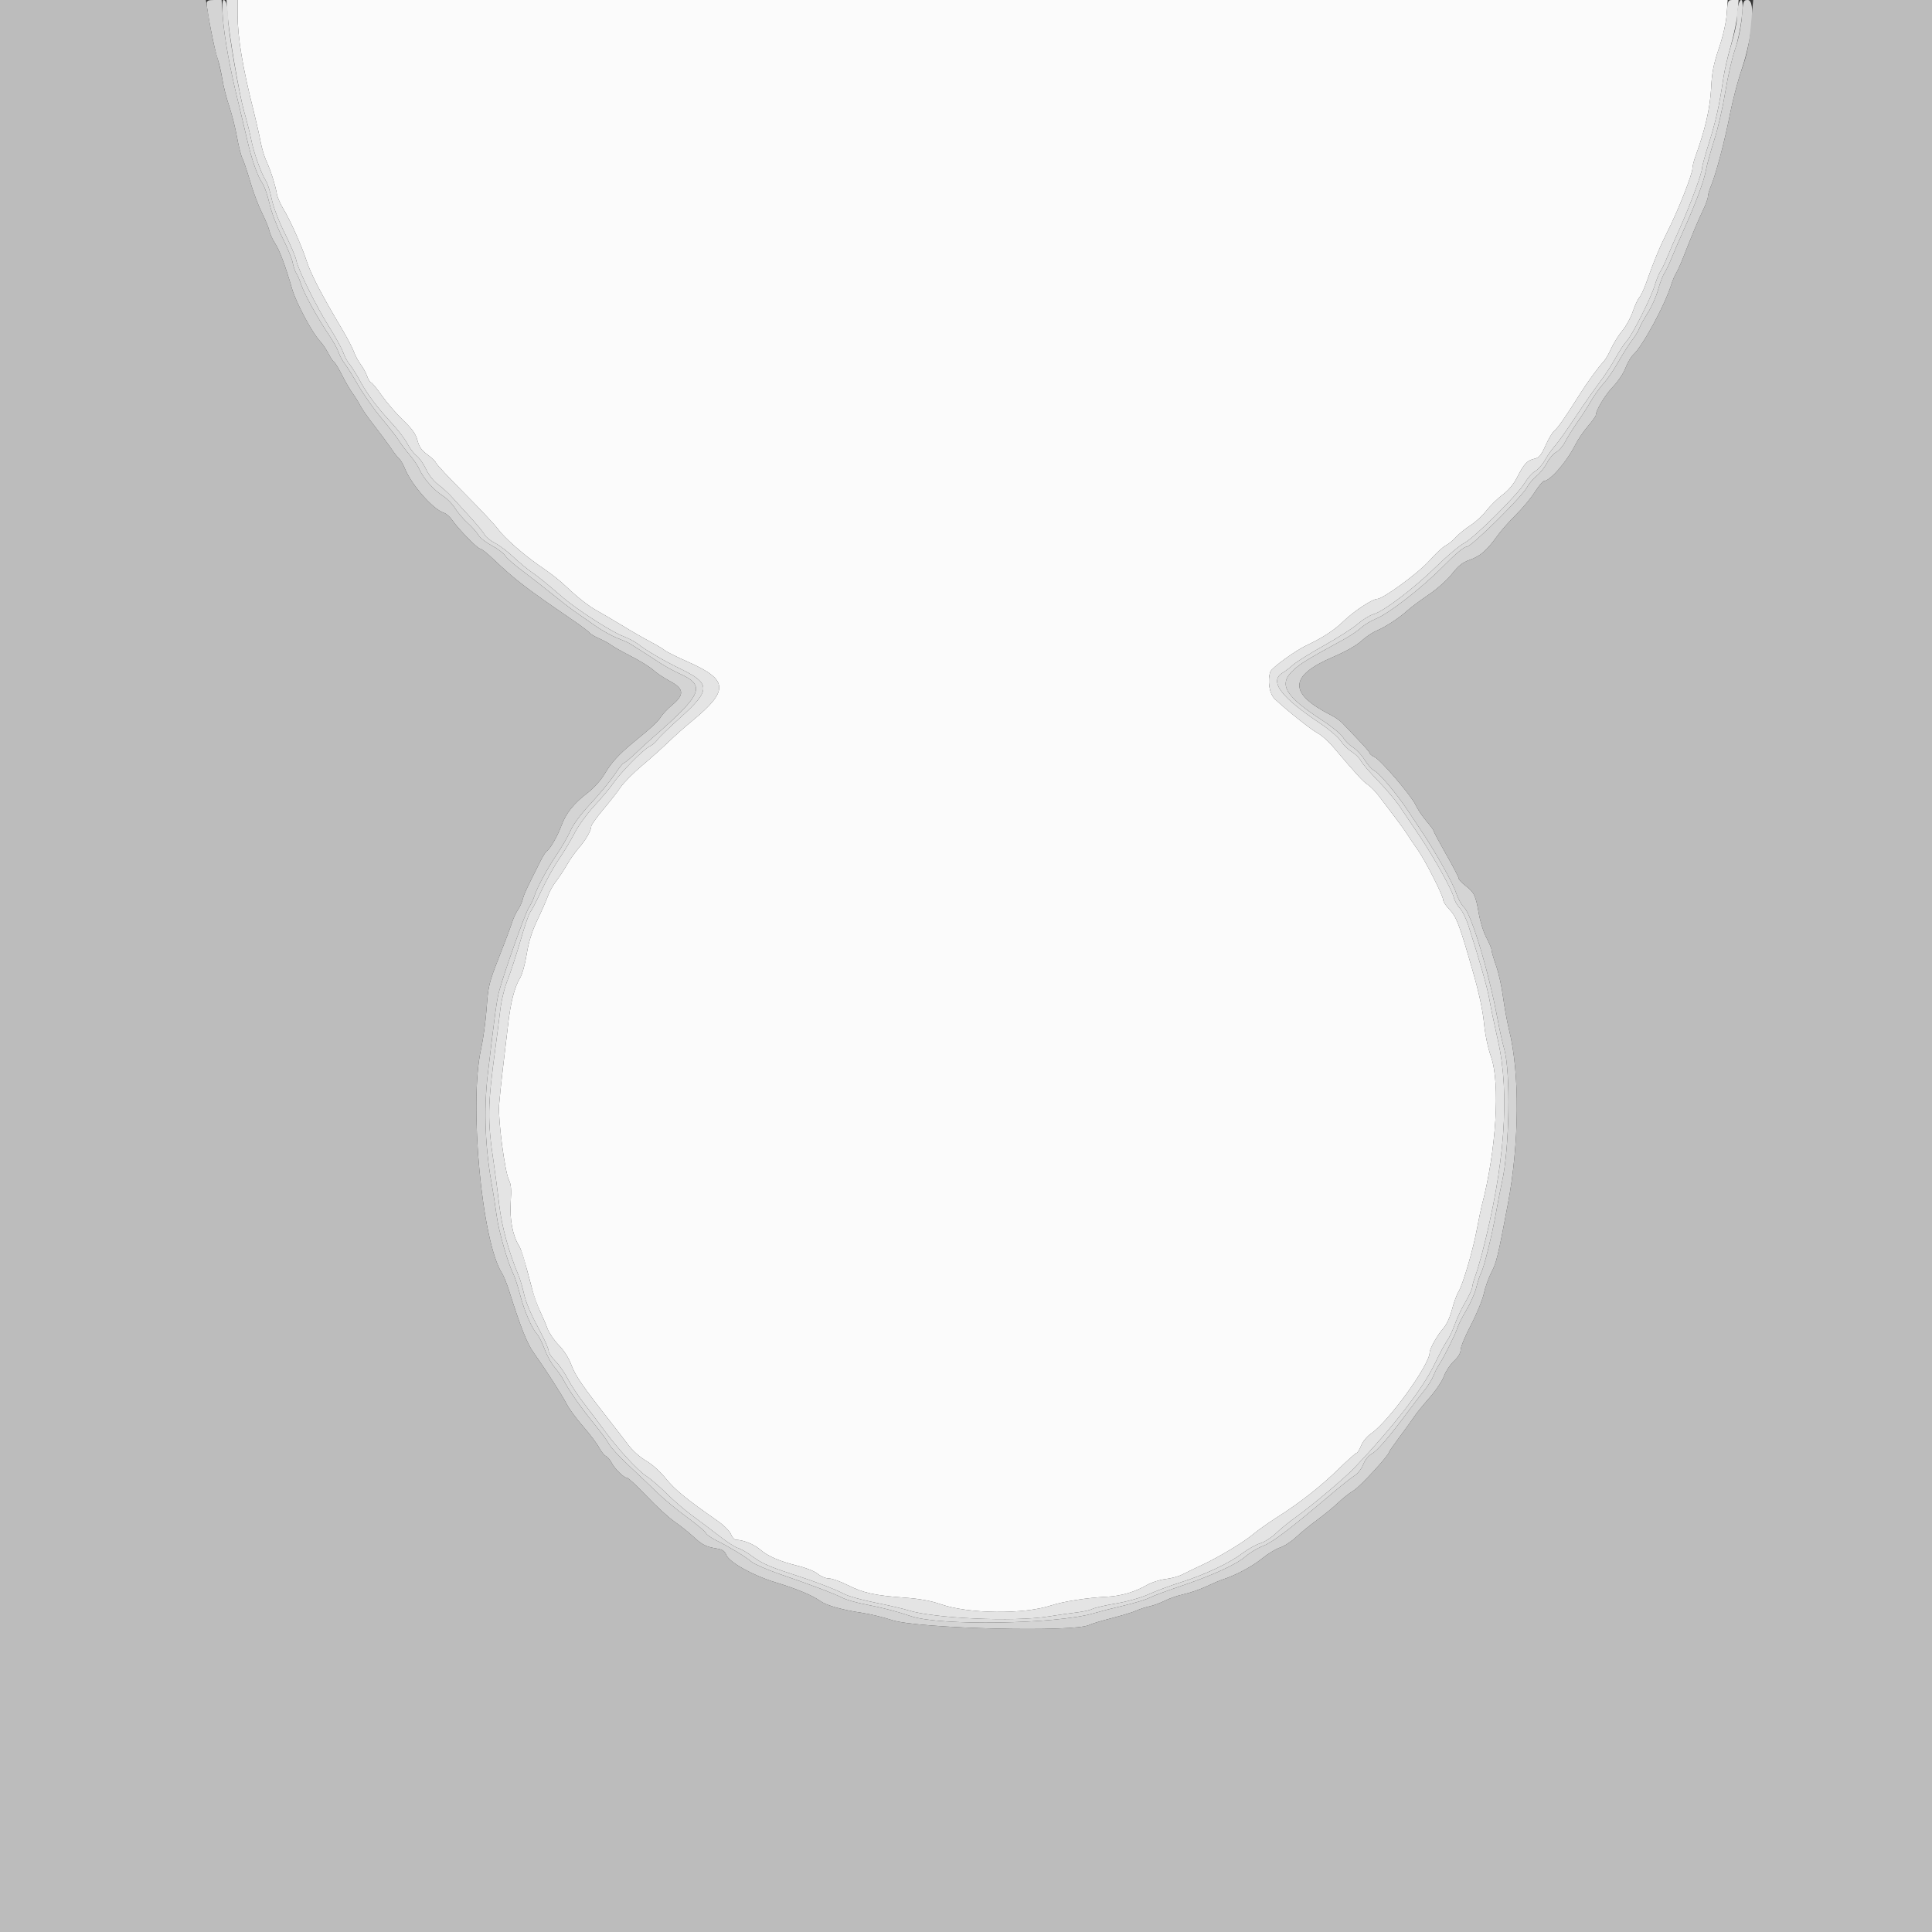 <?xml version="1.0" encoding="UTF-8"?>
<svg xmlns="http://www.w3.org/2000/svg" xmlns:xlink="http://www.w3.org/1999/xlink" width="85pt" height="85pt" viewBox="0 0 85 85" version="1.1">
<rect x="0" y="0" width="85" height="85" fill="#333333" stroke="none"/>
<g id="surface1">
<path style=" stroke:none;fill-rule:evenodd;fill:rgb(98.431%,98.431%,98.431%);fill-opacity:1;" d="M 10.453 0.637 C 10.453 1.641 10.68 3.004 11.16 4.887 C 11.277 5.355 11.414 5.961 11.465 6.238 C 11.516 6.512 11.629 6.895 11.719 7.086 C 11.902 7.477 12.117 8.148 12.184 8.551 C 12.211 8.695 12.348 9 12.488 9.23 C 12.754 9.66 13.277 10.828 13.473 11.434 C 13.668 12.047 14.125 12.93 15.062 14.504 C 15.285 14.883 15.516 15.32 15.57 15.48 C 15.625 15.637 15.758 15.887 15.867 16.031 C 15.977 16.176 16.105 16.414 16.156 16.562 C 16.211 16.711 16.285 16.828 16.324 16.828 C 16.363 16.828 16.578 17.09 16.797 17.402 C 17.02 17.719 17.441 18.207 17.734 18.488 C 18.141 18.879 18.289 19.086 18.367 19.379 C 18.445 19.668 18.551 19.82 18.801 19.996 C 18.98 20.129 19.156 20.293 19.184 20.367 C 19.211 20.441 19.781 21.051 20.453 21.723 C 21.121 22.395 21.785 23.102 21.926 23.297 C 22.176 23.645 23.02 24.391 23.672 24.844 C 24.383 25.336 24.594 25.508 25.148 26.027 C 25.461 26.32 25.945 26.691 26.223 26.844 C 26.504 27 27.039 27.316 27.414 27.543 C 27.785 27.773 28.32 28.078 28.602 28.227 C 28.883 28.375 29.172 28.547 29.242 28.609 C 29.316 28.672 29.773 28.902 30.262 29.117 C 32.047 29.91 32.086 30.367 30.465 31.707 C 30.152 31.961 29.68 32.383 29.414 32.641 C 29.145 32.898 28.617 33.371 28.238 33.691 C 27.859 34.012 27.441 34.434 27.312 34.625 C 27.184 34.82 26.836 35.262 26.543 35.609 C 26.25 35.957 26.012 36.293 26.012 36.355 C 26.012 36.539 25.77 36.957 25.469 37.301 C 25.316 37.473 25.082 37.805 24.949 38.039 C 24.816 38.27 24.598 38.602 24.465 38.773 C 24.332 38.945 24.168 39.234 24.105 39.422 C 24.039 39.605 23.832 40.082 23.641 40.477 C 23.402 40.984 23.262 41.426 23.172 41.977 C 23.105 42.406 22.973 42.879 22.879 43.031 C 22.637 43.426 22.461 44.109 22.352 45.094 C 22.297 45.559 22.195 46.422 22.125 47.004 C 22.055 47.59 21.98 48.316 21.957 48.621 C 21.91 49.277 22.215 51.582 22.395 51.93 C 22.488 52.109 22.504 52.344 22.469 52.883 C 22.414 53.621 22.559 54.379 22.828 54.797 C 22.934 54.965 23.078 55.434 23.43 56.781 C 23.496 57.039 23.641 57.438 23.754 57.672 C 23.863 57.906 24.016 58.258 24.086 58.453 C 24.16 58.648 24.383 58.977 24.582 59.18 C 24.812 59.41 25.02 59.738 25.141 60.062 C 25.32 60.539 25.613 60.965 26.887 62.59 C 27.113 62.879 27.449 63.312 27.633 63.559 C 27.832 63.824 28.152 64.109 28.414 64.262 C 28.676 64.41 29.039 64.734 29.301 65.059 C 29.707 65.555 30.188 65.949 31.594 66.93 C 31.863 67.121 32.109 67.371 32.16 67.504 C 32.211 67.637 32.312 67.746 32.383 67.746 C 32.688 67.746 33.172 67.941 33.43 68.164 C 33.781 68.469 34.305 68.695 35.105 68.891 C 35.461 68.977 35.848 69.133 35.984 69.246 C 36.113 69.355 36.332 69.445 36.465 69.445 C 36.598 69.445 36.969 69.574 37.285 69.734 C 37.984 70.086 38.488 70.195 39.781 70.289 C 40.461 70.34 40.949 70.426 41.395 70.582 C 42.625 71.008 45.047 71.031 46.246 70.633 C 46.758 70.461 47.836 70.293 48.703 70.25 C 49.324 70.219 49.93 70.043 50.469 69.73 C 50.668 69.617 51.031 69.5 51.277 69.473 C 51.523 69.445 51.855 69.355 52.02 69.27 C 52.184 69.184 52.566 69 52.871 68.859 C 53.633 68.504 54.742 67.836 55.137 67.496 C 55.316 67.344 55.773 67.02 56.156 66.773 C 57.184 66.125 58.09 65.41 58.902 64.621 C 59.297 64.234 59.652 63.922 59.688 63.922 C 59.727 63.922 59.812 63.777 59.883 63.602 C 59.957 63.418 60.145 63.191 60.324 63.07 C 61.086 62.551 62.898 60.043 62.898 59.512 C 62.898 59.34 63.227 58.758 63.488 58.457 C 63.641 58.285 63.789 57.965 63.879 57.625 C 63.957 57.324 64.086 56.961 64.172 56.824 C 64.367 56.492 64.812 54.98 64.98 54.066 C 65.055 53.672 65.148 53.215 65.191 53.047 C 65.828 50.621 66.012 47.672 65.598 46.488 C 65.461 46.102 65.336 45.504 65.289 45 C 65.234 44.441 65.066 43.656 64.781 42.672 C 64.211 40.684 64.078 40.332 63.762 40.004 C 63.617 39.855 63.496 39.672 63.496 39.602 C 63.496 39.41 62.699 37.84 62.355 37.359 C 62.188 37.125 61.984 36.824 61.902 36.691 C 61.82 36.559 61.57 36.211 61.352 35.926 C 61.129 35.637 60.824 35.234 60.672 35.031 C 60.52 34.828 60.293 34.598 60.176 34.523 C 59.973 34.391 59.688 34.082 58.672 32.883 C 58.449 32.617 58.133 32.336 57.969 32.254 C 57.691 32.109 56.613 31.254 56.086 30.754 C 55.844 30.527 55.75 29.926 55.895 29.543 C 55.965 29.371 56.973 28.637 57.465 28.402 C 58.215 28.047 58.699 27.73 59.121 27.32 C 59.555 26.895 60.383 26.352 60.59 26.352 C 60.848 26.352 62.418 25.199 62.883 24.672 C 63.148 24.371 63.473 24.07 63.605 24 C 63.734 23.934 63.941 23.766 64.062 23.625 C 64.188 23.488 64.469 23.258 64.691 23.117 C 64.91 22.977 65.234 22.68 65.402 22.457 C 65.574 22.238 65.895 21.922 66.113 21.762 C 66.371 21.57 66.598 21.297 66.746 21.004 C 67.043 20.414 67.191 20.254 67.508 20.184 C 67.715 20.137 67.801 20.039 67.996 19.605 C 68.125 19.316 68.297 19.023 68.383 18.953 C 68.539 18.828 68.863 18.363 69.488 17.371 C 69.824 16.836 70.289 16.195 70.562 15.895 C 70.641 15.809 70.785 15.559 70.883 15.336 C 70.984 15.113 71.203 14.762 71.375 14.551 C 71.547 14.344 71.754 13.961 71.84 13.699 C 71.926 13.441 72.055 13.168 72.121 13.09 C 72.191 13.012 72.32 12.742 72.41 12.488 C 72.797 11.402 73.016 10.875 73.398 10.113 C 73.844 9.23 74.461 7.656 74.461 7.406 C 74.461 7.316 74.52 7.078 74.594 6.875 C 75.016 5.723 75.234 4.766 75.281 3.91 C 75.316 3.191 75.383 2.844 75.625 2.125 C 75.812 1.574 75.941 0.996 75.969 0.617 L 76.012 0 L 10.453 0 L 10.453 0.637 "/>
<path style=" stroke:none;fill-rule:evenodd;fill:rgb(89.412%,89.412%,89.412%);fill-opacity:1;" d="M 10.004 0.574 C 10.066 1.48 10.52 4.137 10.746 4.93 C 10.863 5.328 11 5.879 11.055 6.156 C 11.164 6.723 11.496 7.641 11.695 7.949 C 11.77 8.059 11.887 8.422 11.953 8.754 C 12.027 9.109 12.262 9.727 12.531 10.266 C 12.781 10.77 13.008 11.301 13.035 11.453 C 13.109 11.852 13.93 13.516 14.496 14.406 C 14.762 14.828 15.035 15.324 15.102 15.512 C 15.168 15.695 15.289 15.926 15.375 16.02 C 15.457 16.113 15.664 16.441 15.832 16.746 C 16.18 17.379 16.586 17.918 17.266 18.652 C 17.527 18.934 17.824 19.328 17.922 19.52 C 18.02 19.715 18.203 19.953 18.328 20.051 C 18.453 20.148 18.641 20.418 18.746 20.645 C 18.855 20.883 19.074 21.164 19.262 21.305 C 19.441 21.438 19.703 21.676 19.844 21.828 C 19.988 21.984 20.355 22.391 20.664 22.727 C 20.973 23.062 21.27 23.426 21.324 23.527 C 21.379 23.629 21.586 23.797 21.781 23.895 C 21.977 23.996 22.348 24.273 22.605 24.52 C 22.867 24.762 23.211 25.051 23.375 25.16 C 23.668 25.359 24.016 25.641 24.801 26.316 C 25.387 26.82 26.906 27.797 27.398 27.984 C 27.633 28.074 27.922 28.223 28.043 28.316 C 28.438 28.625 29.18 29.059 29.961 29.438 C 31.273 30.074 31.27 30.371 29.938 31.566 C 29.438 32.016 28.98 32.457 28.922 32.551 C 28.863 32.645 28.699 32.781 28.555 32.855 C 28.262 33.008 27.273 34.023 26.949 34.5 C 26.836 34.668 26.48 35.094 26.156 35.445 C 25.832 35.797 25.441 36.336 25.285 36.641 C 25.129 36.949 24.82 37.465 24.598 37.789 C 24.375 38.113 24.027 38.742 23.82 39.184 C 23.613 39.629 23.395 40.051 23.332 40.121 C 23.273 40.191 23.082 40.742 22.91 41.348 C 22.734 41.953 22.48 42.734 22.344 43.086 C 22.191 43.465 22.059 44.012 22.008 44.449 C 21.961 44.848 21.871 45.578 21.801 46.07 C 21.449 48.656 21.441 49.273 21.723 51.172 C 21.789 51.613 21.898 52.445 21.965 53.02 C 22.078 53.977 22.387 55.098 22.824 56.141 C 22.883 56.281 22.98 56.609 23.039 56.863 C 23.145 57.34 23.32 57.75 23.844 58.734 C 24.004 59.039 24.137 59.355 24.137 59.438 C 24.137 59.523 24.273 59.727 24.438 59.887 C 24.602 60.051 24.848 60.406 24.984 60.672 C 25.125 60.938 25.43 61.406 25.668 61.711 C 25.902 62.016 26.316 62.562 26.586 62.93 C 27.195 63.762 28.082 64.723 28.453 64.953 C 28.609 65.051 28.996 65.383 29.309 65.691 C 29.621 66.004 30.125 66.438 30.43 66.66 C 30.734 66.883 31.27 67.285 31.621 67.559 C 31.969 67.832 32.355 68.082 32.473 68.109 C 32.59 68.141 32.895 68.316 33.148 68.508 C 33.484 68.758 33.895 68.945 34.676 69.195 C 35.852 69.578 36.672 69.887 37.18 70.145 C 37.363 70.238 37.977 70.406 38.539 70.516 C 39.105 70.629 39.738 70.777 39.949 70.844 C 41.078 71.203 44.586 71.363 46.113 71.121 C 46.578 71.047 47.168 70.961 47.422 70.934 C 47.676 70.902 47.961 70.84 48.055 70.789 C 48.152 70.738 48.617 70.629 49.098 70.547 C 49.609 70.461 50.199 70.293 50.547 70.137 C 50.867 69.992 51.496 69.758 51.945 69.617 C 52.996 69.285 54.062 68.785 54.652 68.344 C 54.906 68.152 55.27 67.949 55.457 67.895 C 55.645 67.836 55.957 67.637 56.148 67.449 C 56.34 67.262 56.742 66.938 57.039 66.727 C 57.668 66.285 59.156 65.031 59.566 64.602 C 61.312 62.762 62.602 61.094 63.129 59.988 C 63.328 59.574 63.566 59.125 63.664 58.988 C 63.762 58.852 63.914 58.531 64.004 58.273 C 64.094 58.016 64.301 57.57 64.469 57.289 C 64.633 57.004 64.773 56.707 64.773 56.625 C 64.777 56.547 64.836 56.328 64.906 56.141 C 64.977 55.957 65.105 55.516 65.199 55.164 C 66.203 51.297 66.441 48.145 65.902 45.773 C 65.754 45.117 65.586 44.316 65.531 43.988 C 65.438 43.449 65.086 42.223 64.602 40.715 C 64.504 40.41 64.332 40.066 64.219 39.949 C 64.109 39.832 63.992 39.621 63.961 39.484 C 63.883 39.145 63.086 37.715 62.445 36.762 C 62.164 36.34 61.777 35.77 61.586 35.488 C 61.398 35.207 60.961 34.691 60.617 34.34 C 60.273 33.988 59.941 33.602 59.875 33.477 C 59.812 33.352 59.629 33.172 59.469 33.074 C 59.312 32.977 59.09 32.758 58.98 32.594 C 58.867 32.426 58.473 32.086 58.098 31.836 C 56.363 30.684 55.828 29.977 56.418 29.609 C 56.547 29.531 56.766 29.363 56.906 29.238 C 57.047 29.113 57.66 28.73 58.266 28.391 C 58.875 28.051 59.539 27.625 59.746 27.441 C 59.953 27.262 60.262 27.07 60.438 27.02 C 60.898 26.883 62.211 25.883 63.207 24.91 C 63.684 24.445 64.23 23.988 64.422 23.891 C 64.863 23.664 66.789 21.75 67.082 21.246 C 67.207 21.035 67.406 20.809 67.531 20.738 C 67.656 20.672 67.859 20.445 67.977 20.234 C 68.098 20.02 68.301 19.734 68.43 19.594 C 68.555 19.453 68.949 18.898 69.305 18.359 C 69.66 17.824 70.133 17.145 70.355 16.852 C 70.578 16.562 70.898 16.074 71.066 15.77 C 71.234 15.465 71.457 15.121 71.562 15.012 C 71.812 14.746 72.637 13.109 72.801 12.559 C 72.871 12.32 72.984 12.039 73.055 11.934 C 73.125 11.828 73.254 11.559 73.344 11.332 C 73.434 11.105 73.688 10.52 73.91 10.031 C 74.355 9.043 74.887 7.602 74.887 7.383 C 74.887 7.305 75.023 6.805 75.191 6.277 C 75.488 5.332 75.645 4.629 75.82 3.441 C 75.867 3.117 76.016 2.465 76.152 1.996 C 76.285 1.531 76.418 0.891 76.445 0.574 L 76.492 0 L 76.254 0 C 76.016 0 76.012 0.008 75.969 0.617 C 75.941 0.996 75.812 1.574 75.625 2.125 C 75.383 2.844 75.316 3.191 75.281 3.91 C 75.234 4.766 75.016 5.723 74.594 6.875 C 74.52 7.078 74.461 7.316 74.461 7.406 C 74.461 7.656 73.844 9.23 73.398 10.113 C 73.016 10.875 72.797 11.402 72.41 12.488 C 72.32 12.742 72.191 13.012 72.121 13.09 C 72.055 13.168 71.926 13.441 71.84 13.699 C 71.754 13.961 71.547 14.344 71.375 14.551 C 71.203 14.762 70.984 15.113 70.883 15.336 C 70.785 15.559 70.641 15.809 70.562 15.895 C 70.289 16.195 69.824 16.836 69.488 17.371 C 68.863 18.363 68.539 18.828 68.383 18.953 C 68.297 19.023 68.125 19.316 67.996 19.605 C 67.801 20.039 67.715 20.137 67.508 20.184 C 67.191 20.254 67.043 20.414 66.746 21.004 C 66.598 21.297 66.371 21.57 66.113 21.762 C 65.895 21.922 65.574 22.238 65.402 22.457 C 65.234 22.68 64.91 22.977 64.691 23.117 C 64.469 23.258 64.188 23.488 64.062 23.625 C 63.941 23.766 63.734 23.934 63.605 24 C 63.473 24.07 63.148 24.371 62.883 24.672 C 62.418 25.199 60.848 26.352 60.59 26.352 C 60.383 26.352 59.555 26.895 59.121 27.32 C 58.699 27.73 58.215 28.047 57.465 28.402 C 56.973 28.637 55.965 29.371 55.895 29.543 C 55.75 29.926 55.844 30.527 56.086 30.754 C 56.613 31.254 57.691 32.109 57.969 32.254 C 58.133 32.336 58.449 32.617 58.672 32.883 C 59.688 34.082 59.973 34.391 60.176 34.523 C 60.293 34.598 60.52 34.828 60.672 35.031 C 60.824 35.234 61.129 35.637 61.352 35.926 C 61.57 36.211 61.82 36.559 61.902 36.691 C 61.984 36.824 62.188 37.125 62.355 37.359 C 62.699 37.84 63.496 39.41 63.496 39.602 C 63.496 39.672 63.617 39.855 63.762 40.004 C 64.078 40.332 64.211 40.684 64.781 42.672 C 65.066 43.656 65.234 44.441 65.289 45 C 65.336 45.504 65.461 46.102 65.598 46.488 C 66.012 47.672 65.828 50.621 65.191 53.047 C 65.148 53.215 65.055 53.672 64.98 54.066 C 64.812 54.98 64.367 56.492 64.172 56.824 C 64.086 56.961 63.957 57.324 63.879 57.625 C 63.789 57.965 63.641 58.285 63.488 58.457 C 63.227 58.758 62.898 59.34 62.898 59.512 C 62.898 60.043 61.086 62.551 60.324 63.07 C 60.145 63.191 59.957 63.418 59.883 63.602 C 59.812 63.777 59.727 63.922 59.688 63.922 C 59.652 63.922 59.297 64.234 58.902 64.621 C 58.09 65.41 57.184 66.125 56.156 66.773 C 55.773 67.02 55.316 67.344 55.137 67.496 C 54.742 67.836 53.633 68.504 52.871 68.859 C 52.566 69 52.184 69.184 52.02 69.27 C 51.855 69.355 51.523 69.445 51.277 69.473 C 51.031 69.5 50.668 69.617 50.469 69.73 C 49.93 70.043 49.324 70.219 48.703 70.25 C 47.836 70.293 46.758 70.461 46.246 70.633 C 45.047 71.031 42.625 71.008 41.395 70.582 C 40.949 70.426 40.461 70.34 39.781 70.289 C 38.488 70.195 37.984 70.086 37.285 69.734 C 36.969 69.574 36.598 69.445 36.465 69.445 C 36.332 69.445 36.113 69.355 35.984 69.246 C 35.848 69.133 35.461 68.977 35.105 68.891 C 34.305 68.695 33.781 68.469 33.43 68.164 C 33.172 67.941 32.688 67.746 32.383 67.746 C 32.312 67.746 32.211 67.637 32.16 67.504 C 32.109 67.371 31.863 67.121 31.594 66.93 C 30.188 65.949 29.707 65.555 29.301 65.059 C 29.039 64.734 28.676 64.41 28.414 64.262 C 28.152 64.109 27.832 63.824 27.633 63.559 C 27.449 63.312 27.113 62.879 26.887 62.59 C 25.613 60.965 25.32 60.539 25.141 60.062 C 25.02 59.738 24.812 59.41 24.582 59.18 C 24.383 58.977 24.16 58.648 24.086 58.453 C 24.016 58.258 23.863 57.906 23.754 57.672 C 23.645 57.438 23.469 56.941 23.371 56.566 C 23.27 56.195 23.137 55.688 23.07 55.438 C 23.004 55.191 22.895 54.906 22.828 54.801 C 22.559 54.379 22.414 53.625 22.469 52.883 C 22.504 52.344 22.488 52.109 22.395 51.93 C 22.215 51.582 21.91 49.277 21.957 48.621 C 21.98 48.316 22.055 47.59 22.125 47.004 C 22.195 46.422 22.297 45.559 22.352 45.094 C 22.461 44.109 22.637 43.426 22.879 43.031 C 22.973 42.879 23.105 42.406 23.172 41.977 C 23.262 41.426 23.402 40.984 23.641 40.477 C 23.832 40.082 24.039 39.605 24.105 39.422 C 24.168 39.234 24.332 38.945 24.465 38.773 C 24.598 38.602 24.816 38.27 24.949 38.039 C 25.082 37.805 25.316 37.473 25.469 37.301 C 25.77 36.957 26.012 36.539 26.012 36.355 C 26.012 36.293 26.25 35.957 26.543 35.609 C 26.836 35.262 27.184 34.82 27.312 34.625 C 27.441 34.434 27.859 34.012 28.238 33.691 C 28.617 33.371 29.145 32.898 29.414 32.641 C 29.68 32.383 30.152 31.961 30.465 31.707 C 32.086 30.367 32.047 29.91 30.262 29.117 C 29.773 28.902 29.316 28.672 29.242 28.609 C 29.172 28.547 28.883 28.375 28.602 28.227 C 28.32 28.078 27.785 27.773 27.414 27.543 C 27.039 27.316 26.504 27 26.223 26.844 C 25.945 26.691 25.461 26.32 25.148 26.027 C 24.594 25.508 24.383 25.336 23.672 24.844 C 23.02 24.391 22.176 23.645 21.926 23.297 C 21.785 23.102 21.121 22.395 20.453 21.723 C 19.781 21.051 19.211 20.441 19.184 20.367 C 19.156 20.293 18.98 20.129 18.801 19.996 C 18.551 19.82 18.445 19.668 18.367 19.379 C 18.289 19.086 18.141 18.879 17.734 18.488 C 17.441 18.207 17.02 17.719 16.797 17.402 C 16.578 17.09 16.363 16.828 16.324 16.828 C 16.285 16.828 16.211 16.711 16.156 16.562 C 16.105 16.414 15.977 16.176 15.867 16.031 C 15.758 15.887 15.625 15.637 15.57 15.48 C 15.516 15.32 15.285 14.883 15.062 14.504 C 14.125 12.93 13.668 12.047 13.473 11.434 C 13.277 10.828 12.754 9.66 12.488 9.23 C 12.348 9 12.211 8.695 12.184 8.551 C 12.117 8.148 11.902 7.477 11.719 7.086 C 11.629 6.895 11.516 6.512 11.465 6.238 C 11.414 5.961 11.277 5.355 11.16 4.887 C 10.68 3.004 10.453 1.641 10.453 0.637 L 10.453 0 L 9.965 0 L 10.004 0.574 "/>
<path style=" stroke:none;fill-rule:evenodd;fill:rgb(86.275%,86.275%,86.275%);fill-opacity:1;" d="M 9.801 0.738 C 9.863 1.613 10.121 3.051 10.473 4.461 C 10.609 5.023 10.793 5.789 10.879 6.164 C 11.066 7.004 11.332 7.754 11.543 8.059 C 11.633 8.184 11.77 8.582 11.852 8.938 C 11.934 9.312 12.172 9.941 12.406 10.414 C 12.633 10.867 12.844 11.375 12.875 11.547 C 12.906 11.719 12.98 11.934 13.039 12.027 C 13.102 12.121 13.199 12.352 13.258 12.539 C 13.387 12.93 13.984 14.016 14.469 14.73 C 14.652 15 14.844 15.344 14.895 15.496 C 14.945 15.645 15.066 15.871 15.164 15.996 C 15.262 16.121 15.535 16.555 15.766 16.961 C 16 17.363 16.469 18.027 16.809 18.43 C 17.148 18.836 17.492 19.281 17.574 19.418 C 17.656 19.555 17.859 19.82 18.023 20.012 C 18.188 20.203 18.387 20.496 18.461 20.668 C 18.648 21.07 19.082 21.559 19.48 21.812 C 19.66 21.926 19.902 22.172 20.02 22.359 C 20.137 22.547 20.387 22.84 20.574 23.008 C 20.762 23.176 20.973 23.414 21.047 23.539 C 21.121 23.664 21.387 23.871 21.637 24.004 C 21.887 24.133 22.152 24.336 22.227 24.449 C 22.301 24.562 22.656 24.875 23.02 25.141 C 23.379 25.41 23.953 25.859 24.297 26.137 C 24.641 26.418 25.098 26.77 25.316 26.922 C 25.535 27.074 25.941 27.355 26.219 27.551 C 26.496 27.742 26.914 27.977 27.152 28.07 C 27.391 28.16 27.641 28.27 27.711 28.316 C 28.23 28.641 28.633 28.898 29.004 29.145 C 29.242 29.301 29.633 29.52 29.871 29.625 C 31.078 30.164 30.926 30.531 28.699 32.469 C 28.562 32.586 28.238 32.883 27.98 33.129 C 27.719 33.375 27.477 33.574 27.441 33.574 C 27.406 33.574 27.215 33.812 27.02 34.105 C 26.82 34.398 26.355 34.961 25.984 35.359 C 25.562 35.809 25.227 36.258 25.098 36.551 C 24.984 36.809 24.707 37.285 24.484 37.613 C 24.082 38.207 23.613 39.078 23.5 39.453 C 23.469 39.562 23.359 39.785 23.258 39.949 C 23.09 40.227 22.25 42.59 21.973 43.562 C 21.859 43.961 21.777 44.57 21.461 47.262 C 21.273 48.848 21.344 50.543 21.664 52.273 C 21.711 52.531 21.793 53.066 21.848 53.465 C 21.941 54.176 22.344 55.574 22.582 56.043 C 22.648 56.172 22.777 56.57 22.871 56.926 C 23.055 57.648 23.391 58.434 23.625 58.691 C 23.711 58.785 23.863 59.09 23.965 59.367 C 24.066 59.645 24.262 59.996 24.398 60.152 C 24.535 60.309 24.711 60.562 24.789 60.711 C 25.016 61.156 25.582 61.961 26.141 62.645 C 26.43 62.996 26.727 63.398 26.797 63.539 C 26.871 63.68 27.266 64.109 27.68 64.492 C 28.094 64.879 28.66 65.418 28.941 65.691 C 29.223 65.965 29.801 66.441 30.23 66.754 C 30.656 67.066 31.027 67.375 31.055 67.445 C 31.082 67.516 31.285 67.66 31.512 67.77 C 32.07 68.047 32.809 68.492 33.074 68.719 C 33.199 68.82 33.773 69.07 34.352 69.27 C 35.715 69.738 36.688 70.105 37.066 70.297 C 37.23 70.383 37.684 70.512 38.07 70.586 C 38.793 70.723 39.484 70.902 40.078 71.105 C 41.336 71.539 46.484 71.457 48.109 70.98 C 48.414 70.891 49.027 70.734 49.469 70.633 C 49.914 70.527 50.41 70.379 50.574 70.293 C 50.738 70.211 51.332 69.988 51.891 69.801 C 53.312 69.324 54.379 68.84 54.793 68.48 C 54.984 68.316 55.332 68.105 55.559 68.02 C 55.98 67.859 56.703 67.312 58.426 65.855 C 58.934 65.422 59.457 65.004 59.594 64.922 C 59.73 64.84 59.902 64.621 59.977 64.43 C 60.059 64.223 60.211 64.035 60.352 63.961 C 60.586 63.84 61.129 63.207 61.922 62.137 C 62.156 61.82 62.484 61.395 62.652 61.188 C 62.82 60.984 63.008 60.684 63.07 60.52 C 63.133 60.355 63.25 60.125 63.328 60.012 C 63.527 59.719 64.055 58.656 64.129 58.395 C 64.164 58.277 64.34 57.934 64.52 57.629 C 64.699 57.324 64.891 56.887 64.949 56.652 C 65.004 56.418 65.098 56.129 65.16 56.008 C 65.301 55.727 65.645 54.332 65.828 53.297 C 65.91 52.852 66.023 52.258 66.086 51.977 C 66.414 50.52 66.465 47.16 66.18 46.156 C 66.105 45.898 65.969 45.285 65.879 44.797 C 65.488 42.707 64.73 40.203 64.398 39.902 C 64.293 39.809 64.137 39.52 64.055 39.266 C 63.922 38.848 63.105 37.398 62.496 36.5 C 62.367 36.309 62.113 35.926 61.93 35.648 C 61.438 34.91 60.703 34.035 60.461 33.906 C 60.344 33.844 60.156 33.633 60.039 33.434 C 59.922 33.234 59.695 32.992 59.539 32.891 C 59.379 32.793 59.18 32.598 59.098 32.457 C 59.016 32.312 58.609 31.977 58.184 31.699 C 56.512 30.613 56.219 30.098 56.922 29.465 C 57.246 29.172 57.539 28.996 59.117 28.133 C 59.398 27.98 59.742 27.75 59.883 27.617 C 60.023 27.488 60.309 27.316 60.52 27.23 C 61.094 27.004 62.578 25.848 63.516 24.895 C 64.062 24.344 64.41 24.055 64.531 24.055 C 64.738 24.055 66.973 21.844 67.191 21.426 C 67.258 21.289 67.445 21.07 67.605 20.938 C 67.766 20.805 67.973 20.543 68.066 20.355 C 68.16 20.168 68.344 19.957 68.469 19.891 C 68.594 19.824 68.773 19.613 68.867 19.426 C 68.965 19.238 69.203 18.852 69.398 18.574 C 69.598 18.293 69.867 17.871 70 17.637 C 70.133 17.402 70.383 17.059 70.551 16.867 C 70.723 16.68 71.012 16.258 71.191 15.934 C 71.375 15.609 71.645 15.18 71.793 14.984 C 71.945 14.785 72.094 14.539 72.125 14.438 C 72.16 14.336 72.324 14.039 72.488 13.777 C 72.656 13.516 72.863 13.059 72.945 12.758 C 73.027 12.461 73.152 12.129 73.223 12.023 C 73.293 11.914 73.426 11.641 73.516 11.418 C 73.605 11.191 73.859 10.605 74.078 10.113 C 74.609 8.934 74.973 7.953 75.059 7.465 C 75.098 7.246 75.262 6.652 75.422 6.148 C 75.586 5.641 75.801 4.695 75.906 4.043 C 76.012 3.391 76.203 2.547 76.336 2.168 C 76.586 1.438 76.77 0 76.605 0 C 76.508 0 76.414 0.398 76.414 0.84 C 76.414 1.008 76.301 1.52 76.164 1.973 C 76.027 2.43 75.875 3.078 75.824 3.418 C 75.645 4.629 75.492 5.324 75.191 6.277 C 75.023 6.805 74.887 7.305 74.887 7.383 C 74.887 7.602 74.355 9.043 73.91 10.031 C 73.688 10.52 73.434 11.105 73.344 11.332 C 73.254 11.559 73.125 11.828 73.055 11.934 C 72.984 12.039 72.871 12.32 72.801 12.559 C 72.637 13.109 71.812 14.746 71.562 15.012 C 71.457 15.121 71.234 15.465 71.066 15.77 C 70.898 16.074 70.578 16.562 70.355 16.852 C 70.133 17.145 69.66 17.824 69.305 18.359 C 68.949 18.898 68.555 19.453 68.43 19.594 C 68.301 19.734 68.098 20.02 67.977 20.234 C 67.859 20.445 67.656 20.672 67.531 20.738 C 67.406 20.809 67.207 21.035 67.082 21.246 C 66.789 21.75 64.863 23.664 64.422 23.891 C 64.23 23.988 63.684 24.445 63.207 24.91 C 62.211 25.883 60.898 26.883 60.438 27.02 C 60.262 27.07 59.953 27.262 59.746 27.441 C 59.539 27.625 58.875 28.051 58.266 28.391 C 57.66 28.73 57.047 29.113 56.906 29.238 C 56.766 29.363 56.547 29.531 56.418 29.609 C 55.828 29.977 56.363 30.684 58.098 31.836 C 58.473 32.086 58.867 32.426 58.98 32.594 C 59.09 32.758 59.312 32.977 59.469 33.074 C 59.629 33.172 59.812 33.352 59.875 33.477 C 59.941 33.602 60.273 33.988 60.617 34.34 C 60.961 34.691 61.398 35.207 61.586 35.488 C 61.777 35.77 62.164 36.34 62.445 36.762 C 63.086 37.715 63.883 39.145 63.961 39.484 C 63.992 39.621 64.109 39.832 64.219 39.949 C 64.332 40.066 64.504 40.41 64.602 40.715 C 65.086 42.223 65.438 43.449 65.531 43.988 C 65.586 44.316 65.754 45.117 65.902 45.773 C 66.441 48.145 66.203 51.297 65.199 55.164 C 65.105 55.516 64.977 55.957 64.906 56.141 C 64.836 56.328 64.777 56.547 64.773 56.625 C 64.773 56.707 64.633 57.004 64.469 57.289 C 64.301 57.57 64.094 58.016 64.004 58.273 C 63.914 58.531 63.762 58.852 63.664 58.988 C 63.566 59.125 63.328 59.574 63.129 59.988 C 62.602 61.094 61.312 62.762 59.566 64.602 C 59.156 65.031 57.668 66.285 57.039 66.727 C 56.742 66.938 56.34 67.262 56.148 67.449 C 55.957 67.637 55.645 67.836 55.457 67.895 C 55.27 67.949 54.906 68.152 54.652 68.344 C 54.062 68.785 52.996 69.285 51.945 69.617 C 51.496 69.758 50.867 69.992 50.547 70.137 C 50.199 70.293 49.609 70.461 49.098 70.547 C 48.617 70.629 48.152 70.738 48.055 70.789 C 47.961 70.84 47.676 70.902 47.422 70.934 C 47.168 70.961 46.578 71.047 46.113 71.121 C 44.586 71.363 41.078 71.203 39.949 70.844 C 39.738 70.777 39.105 70.629 38.539 70.516 C 37.977 70.406 37.363 70.238 37.18 70.145 C 36.672 69.887 35.852 69.578 34.676 69.195 C 33.895 68.945 33.484 68.758 33.148 68.508 C 32.895 68.316 32.59 68.141 32.473 68.109 C 32.355 68.082 31.969 67.832 31.621 67.559 C 31.27 67.285 30.734 66.883 30.43 66.66 C 30.125 66.438 29.621 66.004 29.309 65.691 C 28.996 65.383 28.609 65.051 28.453 64.953 C 28.082 64.723 27.195 63.762 26.586 62.93 C 26.316 62.562 25.902 62.016 25.668 61.711 C 25.43 61.406 25.125 60.938 24.984 60.672 C 24.848 60.406 24.602 60.051 24.438 59.887 C 24.273 59.727 24.137 59.523 24.137 59.438 C 24.137 59.355 24.004 59.039 23.844 58.734 C 23.32 57.75 23.145 57.34 23.039 56.863 C 22.98 56.609 22.883 56.281 22.824 56.141 C 22.387 55.098 22.078 53.977 21.965 53.02 C 21.898 52.445 21.789 51.613 21.723 51.172 C 21.441 49.273 21.449 48.656 21.801 46.07 C 21.871 45.578 21.961 44.848 22.008 44.449 C 22.059 44.012 22.191 43.465 22.344 43.086 C 22.48 42.734 22.734 41.953 22.91 41.348 C 23.082 40.742 23.273 40.191 23.332 40.121 C 23.395 40.051 23.613 39.629 23.82 39.184 C 24.027 38.742 24.375 38.113 24.598 37.789 C 24.82 37.465 25.129 36.949 25.285 36.641 C 25.441 36.336 25.832 35.797 26.156 35.445 C 26.48 35.094 26.836 34.668 26.949 34.5 C 27.273 34.023 28.262 33.008 28.555 32.855 C 28.699 32.781 28.863 32.645 28.922 32.551 C 28.98 32.457 29.438 32.016 29.938 31.566 C 31.27 30.371 31.273 30.074 29.961 29.438 C 29.18 29.059 28.438 28.625 28.043 28.316 C 27.922 28.223 27.633 28.074 27.398 27.984 C 26.906 27.797 25.387 26.82 24.801 26.316 C 24.016 25.641 23.668 25.359 23.375 25.16 C 23.211 25.051 22.867 24.762 22.605 24.52 C 22.348 24.273 21.977 23.996 21.781 23.895 C 21.586 23.797 21.379 23.629 21.324 23.527 C 21.27 23.426 20.973 23.062 20.664 22.727 C 20.355 22.391 19.988 21.984 19.844 21.828 C 19.703 21.676 19.441 21.438 19.262 21.305 C 19.074 21.164 18.855 20.883 18.746 20.645 C 18.641 20.418 18.453 20.148 18.328 20.051 C 18.203 19.953 18.02 19.715 17.922 19.52 C 17.824 19.328 17.527 18.934 17.266 18.652 C 16.586 17.918 16.18 17.379 15.832 16.746 C 15.664 16.441 15.457 16.113 15.375 16.02 C 15.289 15.926 15.168 15.695 15.102 15.512 C 15.035 15.324 14.762 14.828 14.496 14.406 C 13.93 13.516 13.109 11.852 13.035 11.453 C 13.008 11.301 12.781 10.77 12.531 10.266 C 12.262 9.727 12.027 9.109 11.953 8.754 C 11.887 8.422 11.77 8.059 11.695 7.949 C 11.496 7.641 11.164 6.723 11.055 6.156 C 11 5.879 10.863 5.328 10.746 4.93 C 10.508 4.094 10.031 1.328 10.031 0.766 C 10.027 0.293 9.953 0 9.836 0 C 9.781 0 9.766 0.254 9.801 0.738 "/>
<path style=" stroke:none;fill-rule:evenodd;fill:rgb(83.137%,83.137%,83.137%);fill-opacity:1;" d="M 9.094 0.152 C 9.094 0.434 9.441 2.211 9.566 2.562 C 9.637 2.754 9.73 3.164 9.781 3.477 C 9.828 3.785 9.965 4.324 10.086 4.676 C 10.203 5.027 10.355 5.633 10.426 6.027 C 10.496 6.422 10.602 6.844 10.664 6.965 C 10.723 7.082 10.879 7.547 11.008 7.988 C 11.137 8.434 11.367 9.047 11.52 9.352 C 11.672 9.652 11.82 10.016 11.852 10.156 C 11.883 10.297 11.996 10.547 12.105 10.711 C 12.305 11.02 12.555 11.691 12.844 12.688 C 13.016 13.297 13.723 14.625 14.074 15.004 C 14.188 15.125 14.359 15.375 14.449 15.555 C 14.543 15.734 14.656 15.906 14.707 15.938 C 14.754 15.969 14.91 16.23 15.055 16.516 C 15.199 16.805 15.406 17.156 15.508 17.297 C 15.613 17.438 15.77 17.688 15.852 17.848 C 15.938 18.012 16.203 18.395 16.445 18.699 C 16.684 19.004 17.012 19.445 17.172 19.676 C 17.328 19.91 17.508 20.141 17.566 20.188 C 17.625 20.234 17.738 20.426 17.812 20.613 C 18.113 21.344 19.051 22.41 19.527 22.562 C 19.633 22.594 19.801 22.742 19.902 22.891 C 20.16 23.27 21.012 24.141 21.125 24.141 C 21.18 24.141 21.434 24.34 21.691 24.586 C 22.703 25.543 23.105 25.852 25.289 27.344 C 25.613 27.57 25.91 27.793 25.941 27.844 C 25.977 27.895 26.168 28.008 26.367 28.094 C 26.566 28.18 26.793 28.305 26.871 28.367 C 26.945 28.43 27.336 28.652 27.738 28.859 C 28.141 29.062 28.586 29.34 28.73 29.469 C 28.871 29.602 29.207 29.824 29.477 29.969 C 30.098 30.301 30.121 30.562 29.57 31.02 C 29.375 31.18 29.156 31.414 29.078 31.539 C 28.957 31.742 28.664 32.012 27.812 32.707 C 27.23 33.188 26.895 33.555 26.613 34.031 C 26.43 34.336 26.133 34.668 25.832 34.898 C 25.234 35.359 24.898 35.781 24.695 36.336 C 24.527 36.789 24.203 37.352 24.059 37.441 C 24.012 37.469 23.883 37.672 23.773 37.895 C 23.156 39.117 23.055 39.336 23 39.562 C 22.965 39.699 22.871 39.91 22.785 40.031 C 22.703 40.148 22.586 40.402 22.527 40.586 C 22.469 40.773 22.211 41.465 21.953 42.117 C 21.516 43.23 21.48 43.375 21.41 44.348 C 21.371 44.918 21.258 45.734 21.164 46.156 C 20.629 48.559 21.199 54.645 22.086 56.016 C 22.16 56.133 22.309 56.496 22.41 56.824 C 22.918 58.43 23.188 59.105 23.484 59.52 C 24.004 60.25 24.734 61.383 24.945 61.797 C 25.055 62.004 25.379 62.445 25.668 62.773 C 25.953 63.102 26.266 63.512 26.359 63.691 C 26.453 63.867 26.586 64.035 26.656 64.062 C 26.723 64.09 26.836 64.219 26.906 64.352 C 27.051 64.633 27.453 65.023 27.594 65.023 C 27.648 65.023 28.031 65.383 28.445 65.816 C 28.859 66.254 29.406 66.758 29.664 66.938 C 29.922 67.117 30.285 67.406 30.473 67.578 C 30.883 67.961 31.047 68.047 31.508 68.125 C 31.785 68.168 31.879 68.23 31.957 68.418 C 32.09 68.738 33.137 69.32 34.117 69.617 C 35.035 69.895 35.73 70.184 36.082 70.434 C 36.367 70.637 37.043 70.828 37.965 70.965 C 38.301 71.016 38.875 71.156 39.242 71.277 C 40.387 71.656 47.305 71.824 47.93 71.488 C 48.027 71.438 48.469 71.305 48.914 71.191 C 49.355 71.078 49.844 70.93 49.996 70.859 C 50.152 70.789 50.41 70.707 50.574 70.672 C 50.738 70.641 51.043 70.527 51.254 70.422 C 51.465 70.316 51.848 70.188 52.105 70.133 C 52.359 70.078 52.801 69.926 53.082 69.793 C 53.363 69.66 53.688 69.523 53.801 69.488 C 54.344 69.316 55.09 68.922 55.516 68.574 C 55.773 68.367 56.133 68.145 56.316 68.086 C 56.504 68.027 56.824 67.816 57.035 67.617 C 57.246 67.418 57.66 67.082 57.953 66.867 C 58.246 66.652 58.656 66.32 58.859 66.125 C 59.062 65.93 59.379 65.68 59.559 65.574 C 59.836 65.41 61.113 64.02 61.113 63.887 C 61.113 63.859 61.336 63.543 61.605 63.18 C 61.875 62.816 62.16 62.422 62.234 62.305 C 62.309 62.188 62.605 61.824 62.891 61.496 C 63.176 61.172 63.465 60.738 63.531 60.539 C 63.602 60.34 63.793 60.051 63.957 59.891 C 64.156 59.707 64.262 59.531 64.262 59.387 C 64.262 59.262 64.465 58.77 64.719 58.289 C 64.969 57.809 65.223 57.188 65.285 56.906 C 65.344 56.629 65.496 56.203 65.621 55.965 C 65.84 55.543 65.898 55.309 66.336 52.996 C 66.848 50.293 66.867 47.203 66.391 45.305 C 66.305 44.953 66.188 44.309 66.129 43.871 C 66.074 43.434 65.938 42.812 65.824 42.492 C 65.711 42.172 65.621 41.855 65.621 41.793 C 65.621 41.727 65.52 41.488 65.398 41.258 C 65.273 41.031 65.121 40.543 65.059 40.18 C 64.922 39.391 64.859 39.262 64.473 38.965 C 64.309 38.84 64.176 38.695 64.176 38.645 C 64.176 38.59 63.926 38.113 63.621 37.582 C 63.32 37.051 63.07 36.586 63.07 36.551 C 63.07 36.516 62.926 36.32 62.75 36.117 C 62.574 35.91 62.363 35.594 62.281 35.414 C 62.09 35 60.738 33.422 60.469 33.301 C 60.355 33.25 60.266 33.176 60.266 33.141 C 60.266 33.102 60.035 32.832 59.75 32.539 C 59.469 32.242 59.16 31.918 59.062 31.816 C 58.969 31.715 58.75 31.559 58.578 31.473 C 56.668 30.508 56.695 29.738 58.664 28.898 C 59.203 28.668 59.676 28.398 59.891 28.203 C 60.082 28.027 60.387 27.82 60.57 27.746 C 60.957 27.582 61.562 27.188 61.922 26.859 C 62.062 26.73 62.477 26.422 62.844 26.172 C 63.227 25.914 63.672 25.516 63.883 25.246 C 64.168 24.883 64.348 24.742 64.672 24.629 C 65.133 24.465 65.418 24.215 65.875 23.578 C 66.039 23.348 66.406 22.934 66.691 22.652 C 66.977 22.371 67.352 21.922 67.523 21.652 C 67.695 21.387 67.875 21.164 67.926 21.164 C 68.195 21.164 68.93 20.32 69.309 19.566 C 69.426 19.332 69.68 18.965 69.867 18.746 C 70.055 18.527 70.211 18.309 70.211 18.262 C 70.211 18.047 70.648 17.332 70.988 16.988 C 71.191 16.777 71.43 16.422 71.516 16.188 C 71.605 15.957 71.758 15.691 71.863 15.598 C 72.27 15.227 73.238 13.441 73.523 12.539 C 73.582 12.352 73.68 12.113 73.746 12.012 C 73.809 11.906 73.957 11.582 74.07 11.289 C 74.441 10.332 74.727 9.656 74.934 9.227 C 75.047 8.996 75.141 8.734 75.141 8.652 C 75.141 8.566 75.203 8.352 75.277 8.18 C 75.488 7.684 75.887 6.18 76.113 5.016 C 76.227 4.43 76.457 3.551 76.625 3.059 C 77.105 1.648 77.25 0 76.895 0 C 76.703 0 76.691 0.035 76.633 0.738 C 76.598 1.191 76.48 1.746 76.336 2.168 C 76.203 2.547 76.012 3.391 75.906 4.043 C 75.801 4.695 75.586 5.641 75.422 6.148 C 75.262 6.652 75.098 7.246 75.059 7.465 C 74.973 7.953 74.609 8.934 74.078 10.113 C 73.859 10.605 73.605 11.191 73.516 11.418 C 73.426 11.641 73.293 11.914 73.223 12.023 C 73.152 12.129 73.027 12.461 72.945 12.758 C 72.863 13.059 72.656 13.516 72.488 13.777 C 72.324 14.039 72.16 14.336 72.125 14.438 C 72.094 14.539 71.945 14.785 71.793 14.984 C 71.645 15.18 71.375 15.609 71.191 15.934 C 71.012 16.258 70.723 16.68 70.551 16.867 C 70.383 17.059 70.133 17.402 70 17.637 C 69.867 17.871 69.598 18.293 69.398 18.574 C 69.203 18.852 68.965 19.238 68.867 19.426 C 68.773 19.613 68.594 19.824 68.469 19.891 C 68.344 19.957 68.16 20.168 68.066 20.355 C 67.973 20.543 67.766 20.805 67.605 20.938 C 67.445 21.07 67.258 21.289 67.191 21.426 C 66.973 21.844 64.738 24.055 64.531 24.055 C 64.41 24.055 64.062 24.344 63.516 24.895 C 62.578 25.848 61.094 27.004 60.52 27.23 C 60.309 27.316 60.023 27.488 59.883 27.617 C 59.742 27.75 59.398 27.98 59.117 28.133 C 57.539 28.996 57.246 29.172 56.922 29.465 C 56.219 30.098 56.512 30.613 58.184 31.699 C 58.609 31.977 59.016 32.312 59.098 32.457 C 59.18 32.598 59.379 32.793 59.539 32.891 C 59.695 32.992 59.922 33.234 60.039 33.434 C 60.156 33.633 60.344 33.844 60.461 33.906 C 60.703 34.035 61.438 34.91 61.93 35.648 C 62.113 35.926 62.367 36.309 62.496 36.5 C 63.105 37.398 63.922 38.848 64.055 39.266 C 64.137 39.52 64.293 39.809 64.398 39.902 C 64.73 40.203 65.488 42.707 65.879 44.797 C 65.969 45.285 66.105 45.898 66.18 46.156 C 66.465 47.16 66.414 50.52 66.086 51.977 C 66.023 52.258 65.91 52.852 65.828 53.297 C 65.645 54.332 65.301 55.727 65.16 56.008 C 65.098 56.129 65.004 56.418 64.949 56.652 C 64.891 56.887 64.699 57.324 64.52 57.629 C 64.34 57.934 64.164 58.277 64.129 58.395 C 64.055 58.656 63.527 59.719 63.328 60.012 C 63.25 60.125 63.133 60.355 63.07 60.52 C 63.008 60.684 62.82 60.984 62.652 61.188 C 62.484 61.395 62.156 61.82 61.922 62.137 C 61.129 63.207 60.586 63.84 60.352 63.961 C 60.211 64.035 60.059 64.223 59.977 64.43 C 59.902 64.621 59.73 64.84 59.594 64.922 C 59.457 65.004 58.934 65.422 58.426 65.855 C 56.703 67.312 55.98 67.859 55.559 68.02 C 55.332 68.105 54.984 68.316 54.793 68.48 C 54.379 68.84 53.312 69.324 51.891 69.801 C 51.332 69.988 50.738 70.211 50.574 70.293 C 50.41 70.379 49.914 70.527 49.469 70.633 C 49.027 70.734 48.414 70.891 48.109 70.98 C 46.484 71.457 41.336 71.539 40.078 71.105 C 39.484 70.902 38.793 70.723 38.07 70.586 C 37.684 70.512 37.23 70.383 37.066 70.297 C 36.688 70.105 35.715 69.738 34.352 69.27 C 33.773 69.07 33.199 68.82 33.074 68.719 C 32.809 68.492 32.07 68.047 31.512 67.77 C 31.285 67.66 31.082 67.516 31.055 67.445 C 31.027 67.375 30.656 67.066 30.23 66.754 C 29.801 66.441 29.223 65.965 28.941 65.691 C 28.66 65.418 28.094 64.879 27.68 64.492 C 27.266 64.109 26.871 63.68 26.797 63.539 C 26.727 63.398 26.43 62.996 26.141 62.645 C 25.582 61.961 25.016 61.156 24.789 60.711 C 24.711 60.562 24.535 60.309 24.398 60.152 C 24.262 59.996 24.066 59.645 23.965 59.367 C 23.863 59.09 23.711 58.785 23.625 58.691 C 23.391 58.434 23.055 57.648 22.871 56.926 C 22.777 56.57 22.648 56.172 22.582 56.043 C 22.344 55.574 21.941 54.176 21.848 53.465 C 21.793 53.066 21.711 52.531 21.664 52.273 C 21.344 50.543 21.273 48.848 21.461 47.262 C 21.777 44.57 21.859 43.961 21.973 43.562 C 22.25 42.59 23.09 40.227 23.258 39.949 C 23.359 39.785 23.469 39.562 23.5 39.453 C 23.613 39.078 24.082 38.207 24.484 37.613 C 24.707 37.285 24.984 36.809 25.098 36.551 C 25.227 36.258 25.562 35.809 25.984 35.359 C 26.355 34.961 26.82 34.398 27.02 34.105 C 27.215 33.812 27.406 33.574 27.441 33.574 C 27.477 33.574 27.719 33.375 27.98 33.129 C 28.238 32.883 28.562 32.586 28.699 32.469 C 30.926 30.531 31.078 30.164 29.871 29.625 C 29.633 29.52 29.242 29.301 29.004 29.145 C 28.633 28.898 28.23 28.641 27.711 28.316 C 27.641 28.27 27.391 28.16 27.152 28.07 C 26.914 27.977 26.496 27.742 26.219 27.551 C 25.941 27.355 25.535 27.074 25.316 26.922 C 25.098 26.77 24.641 26.418 24.297 26.137 C 23.953 25.859 23.379 25.41 23.02 25.141 C 22.656 24.875 22.301 24.562 22.227 24.449 C 22.152 24.336 21.887 24.133 21.637 24.004 C 21.387 23.871 21.121 23.664 21.047 23.539 C 20.973 23.414 20.762 23.176 20.574 23.008 C 20.387 22.84 20.137 22.547 20.02 22.359 C 19.902 22.172 19.66 21.926 19.48 21.812 C 19.082 21.559 18.648 21.07 18.461 20.668 C 18.387 20.496 18.188 20.203 18.023 20.012 C 17.859 19.82 17.656 19.555 17.574 19.418 C 17.492 19.281 17.148 18.836 16.809 18.43 C 16.469 18.027 16 17.363 15.766 16.961 C 15.535 16.555 15.262 16.121 15.164 15.996 C 15.066 15.871 14.945 15.645 14.895 15.496 C 14.844 15.344 14.652 15 14.469 14.73 C 13.984 14.016 13.387 12.93 13.258 12.539 C 13.199 12.352 13.102 12.121 13.039 12.027 C 12.98 11.934 12.906 11.719 12.875 11.547 C 12.844 11.375 12.633 10.867 12.406 10.414 C 12.172 9.941 11.934 9.312 11.852 8.938 C 11.77 8.582 11.633 8.184 11.543 8.059 C 11.332 7.754 11.066 7.004 10.879 6.164 C 10.793 5.789 10.609 5.023 10.473 4.461 C 10.121 3.051 9.863 1.613 9.801 0.738 L 9.75 0 L 9.422 0 C 9.164 0 9.094 0.031 9.094 0.152 "/>
<path style=" stroke:none;fill-rule:evenodd;fill:rgb(73.725%,73.725%,73.725%);fill-opacity:1;" d="M 0 42.5 L 0 85 L 85 85 L 85 0 L 77.133 0 L 77.035 1.082 C 76.957 1.934 76.871 2.359 76.629 3.059 C 76.457 3.551 76.227 4.43 76.113 5.016 C 75.887 6.18 75.488 7.684 75.277 8.18 C 75.203 8.352 75.141 8.566 75.141 8.652 C 75.141 8.734 75.047 8.996 74.934 9.227 C 74.727 9.656 74.441 10.332 74.07 11.289 C 73.957 11.582 73.809 11.906 73.746 12.012 C 73.68 12.113 73.582 12.352 73.523 12.539 C 73.238 13.441 72.27 15.227 71.863 15.598 C 71.758 15.691 71.605 15.957 71.516 16.188 C 71.43 16.422 71.191 16.777 70.988 16.988 C 70.648 17.332 70.211 18.047 70.211 18.262 C 70.211 18.309 70.055 18.527 69.867 18.746 C 69.68 18.965 69.426 19.332 69.309 19.566 C 68.93 20.32 68.195 21.164 67.926 21.164 C 67.875 21.164 67.695 21.387 67.523 21.652 C 67.352 21.922 66.977 22.371 66.691 22.652 C 66.406 22.934 66.039 23.348 65.875 23.578 C 65.418 24.215 65.133 24.465 64.672 24.629 C 64.348 24.742 64.168 24.883 63.883 25.246 C 63.672 25.516 63.227 25.914 62.844 26.172 C 62.477 26.422 62.062 26.73 61.922 26.859 C 61.562 27.188 60.957 27.582 60.57 27.746 C 60.387 27.82 60.082 28.027 59.891 28.203 C 59.676 28.398 59.203 28.668 58.664 28.898 C 56.695 29.738 56.668 30.508 58.578 31.473 C 58.75 31.559 58.969 31.715 59.062 31.816 C 59.16 31.918 59.469 32.242 59.75 32.539 C 60.035 32.832 60.266 33.102 60.266 33.141 C 60.266 33.176 60.355 33.25 60.469 33.301 C 60.738 33.422 62.09 35 62.281 35.414 C 62.363 35.594 62.574 35.91 62.75 36.117 C 62.926 36.32 63.07 36.516 63.07 36.551 C 63.07 36.586 63.32 37.051 63.621 37.582 C 63.926 38.113 64.176 38.59 64.176 38.645 C 64.176 38.695 64.309 38.84 64.473 38.965 C 64.859 39.262 64.922 39.391 65.059 40.18 C 65.121 40.543 65.273 41.031 65.398 41.258 C 65.52 41.488 65.621 41.727 65.621 41.793 C 65.621 41.855 65.711 42.172 65.824 42.492 C 65.938 42.812 66.074 43.434 66.129 43.871 C 66.188 44.309 66.305 44.953 66.391 45.305 C 66.867 47.203 66.848 50.293 66.336 52.996 C 65.898 55.309 65.84 55.543 65.621 55.965 C 65.496 56.203 65.344 56.629 65.285 56.906 C 65.223 57.188 64.969 57.809 64.719 58.289 C 64.465 58.77 64.262 59.262 64.262 59.387 C 64.262 59.531 64.156 59.707 63.957 59.891 C 63.793 60.051 63.602 60.34 63.531 60.539 C 63.465 60.738 63.176 61.172 62.891 61.496 C 62.605 61.824 62.309 62.188 62.234 62.305 C 62.16 62.422 61.875 62.816 61.605 63.18 C 61.336 63.543 61.113 63.859 61.113 63.887 C 61.113 64.02 59.836 65.41 59.559 65.574 C 59.379 65.68 59.062 65.93 58.859 66.125 C 58.656 66.32 58.246 66.652 57.953 66.867 C 57.66 67.082 57.246 67.418 57.035 67.617 C 56.824 67.816 56.504 68.027 56.316 68.086 C 56.133 68.145 55.773 68.367 55.516 68.574 C 55.09 68.922 54.344 69.316 53.801 69.488 C 53.688 69.523 53.363 69.66 53.082 69.793 C 52.801 69.926 52.359 70.078 52.105 70.133 C 51.848 70.188 51.465 70.316 51.254 70.422 C 51.043 70.527 50.738 70.641 50.574 70.672 C 50.41 70.707 50.152 70.789 49.996 70.859 C 49.844 70.93 49.355 71.078 48.914 71.191 C 48.469 71.305 48.027 71.438 47.93 71.488 C 47.305 71.824 40.387 71.656 39.242 71.277 C 38.875 71.156 38.301 71.016 37.965 70.965 C 37.043 70.828 36.367 70.637 36.082 70.434 C 35.73 70.184 35.035 69.895 34.117 69.617 C 33.137 69.32 32.09 68.738 31.957 68.418 C 31.879 68.23 31.785 68.168 31.508 68.125 C 31.047 68.047 30.883 67.961 30.473 67.578 C 30.285 67.406 29.922 67.117 29.664 66.938 C 29.406 66.758 28.859 66.254 28.445 65.816 C 28.031 65.383 27.648 65.023 27.594 65.023 C 27.453 65.023 27.051 64.633 26.906 64.352 C 26.836 64.219 26.723 64.09 26.656 64.062 C 26.586 64.035 26.453 63.867 26.359 63.691 C 26.266 63.512 25.953 63.102 25.668 62.773 C 25.379 62.445 25.055 62.004 24.945 61.797 C 24.734 61.383 24.004 60.25 23.484 59.52 C 23.188 59.105 22.918 58.43 22.41 56.824 C 22.309 56.496 22.16 56.133 22.086 56.016 C 21.199 54.645 20.629 48.559 21.164 46.156 C 21.258 45.734 21.371 44.918 21.41 44.348 C 21.48 43.375 21.516 43.23 21.953 42.117 C 22.211 41.465 22.469 40.773 22.527 40.586 C 22.586 40.402 22.703 40.148 22.785 40.031 C 22.871 39.91 22.965 39.699 23 39.562 C 23.055 39.336 23.156 39.117 23.773 37.895 C 23.883 37.672 24.012 37.469 24.059 37.441 C 24.203 37.352 24.527 36.789 24.695 36.336 C 24.898 35.781 25.234 35.359 25.832 34.898 C 26.133 34.668 26.43 34.336 26.613 34.031 C 26.895 33.555 27.23 33.188 27.812 32.707 C 28.664 32.012 28.957 31.742 29.078 31.539 C 29.156 31.414 29.375 31.18 29.57 31.02 C 30.121 30.562 30.098 30.301 29.477 29.969 C 29.207 29.824 28.871 29.602 28.73 29.469 C 28.586 29.34 28.141 29.062 27.738 28.859 C 27.336 28.652 26.945 28.43 26.871 28.367 C 26.793 28.305 26.566 28.18 26.367 28.094 C 26.168 28.008 25.977 27.895 25.941 27.844 C 25.91 27.793 25.613 27.57 25.289 27.344 C 23.105 25.852 22.703 25.543 21.691 24.586 C 21.434 24.34 21.18 24.141 21.125 24.141 C 21.012 24.141 20.16 23.27 19.902 22.891 C 19.801 22.742 19.633 22.594 19.527 22.562 C 19.051 22.41 18.113 21.344 17.812 20.613 C 17.738 20.426 17.625 20.234 17.566 20.188 C 17.508 20.141 17.328 19.91 17.172 19.676 C 17.012 19.445 16.684 19.004 16.445 18.699 C 16.203 18.395 15.938 18.012 15.852 17.848 C 15.77 17.688 15.613 17.438 15.508 17.297 C 15.406 17.156 15.199 16.805 15.055 16.516 C 14.91 16.23 14.754 15.969 14.707 15.938 C 14.656 15.906 14.543 15.734 14.449 15.555 C 14.359 15.375 14.188 15.125 14.074 15.004 C 13.723 14.625 13.016 13.297 12.844 12.688 C 12.555 11.691 12.305 11.02 12.105 10.711 C 11.996 10.547 11.883 10.297 11.852 10.156 C 11.82 10.016 11.672 9.652 11.52 9.352 C 11.367 9.047 11.137 8.434 11.008 7.988 C 10.879 7.547 10.723 7.082 10.664 6.965 C 10.602 6.844 10.496 6.422 10.426 6.027 C 10.355 5.633 10.203 5.027 10.086 4.676 C 9.965 4.324 9.828 3.789 9.781 3.484 C 9.73 3.18 9.617 2.703 9.531 2.422 C 9.445 2.141 9.301 1.48 9.215 0.957 L 9.059 0 L 0 0 L 0 42.5 "/>
</g>
</svg>
